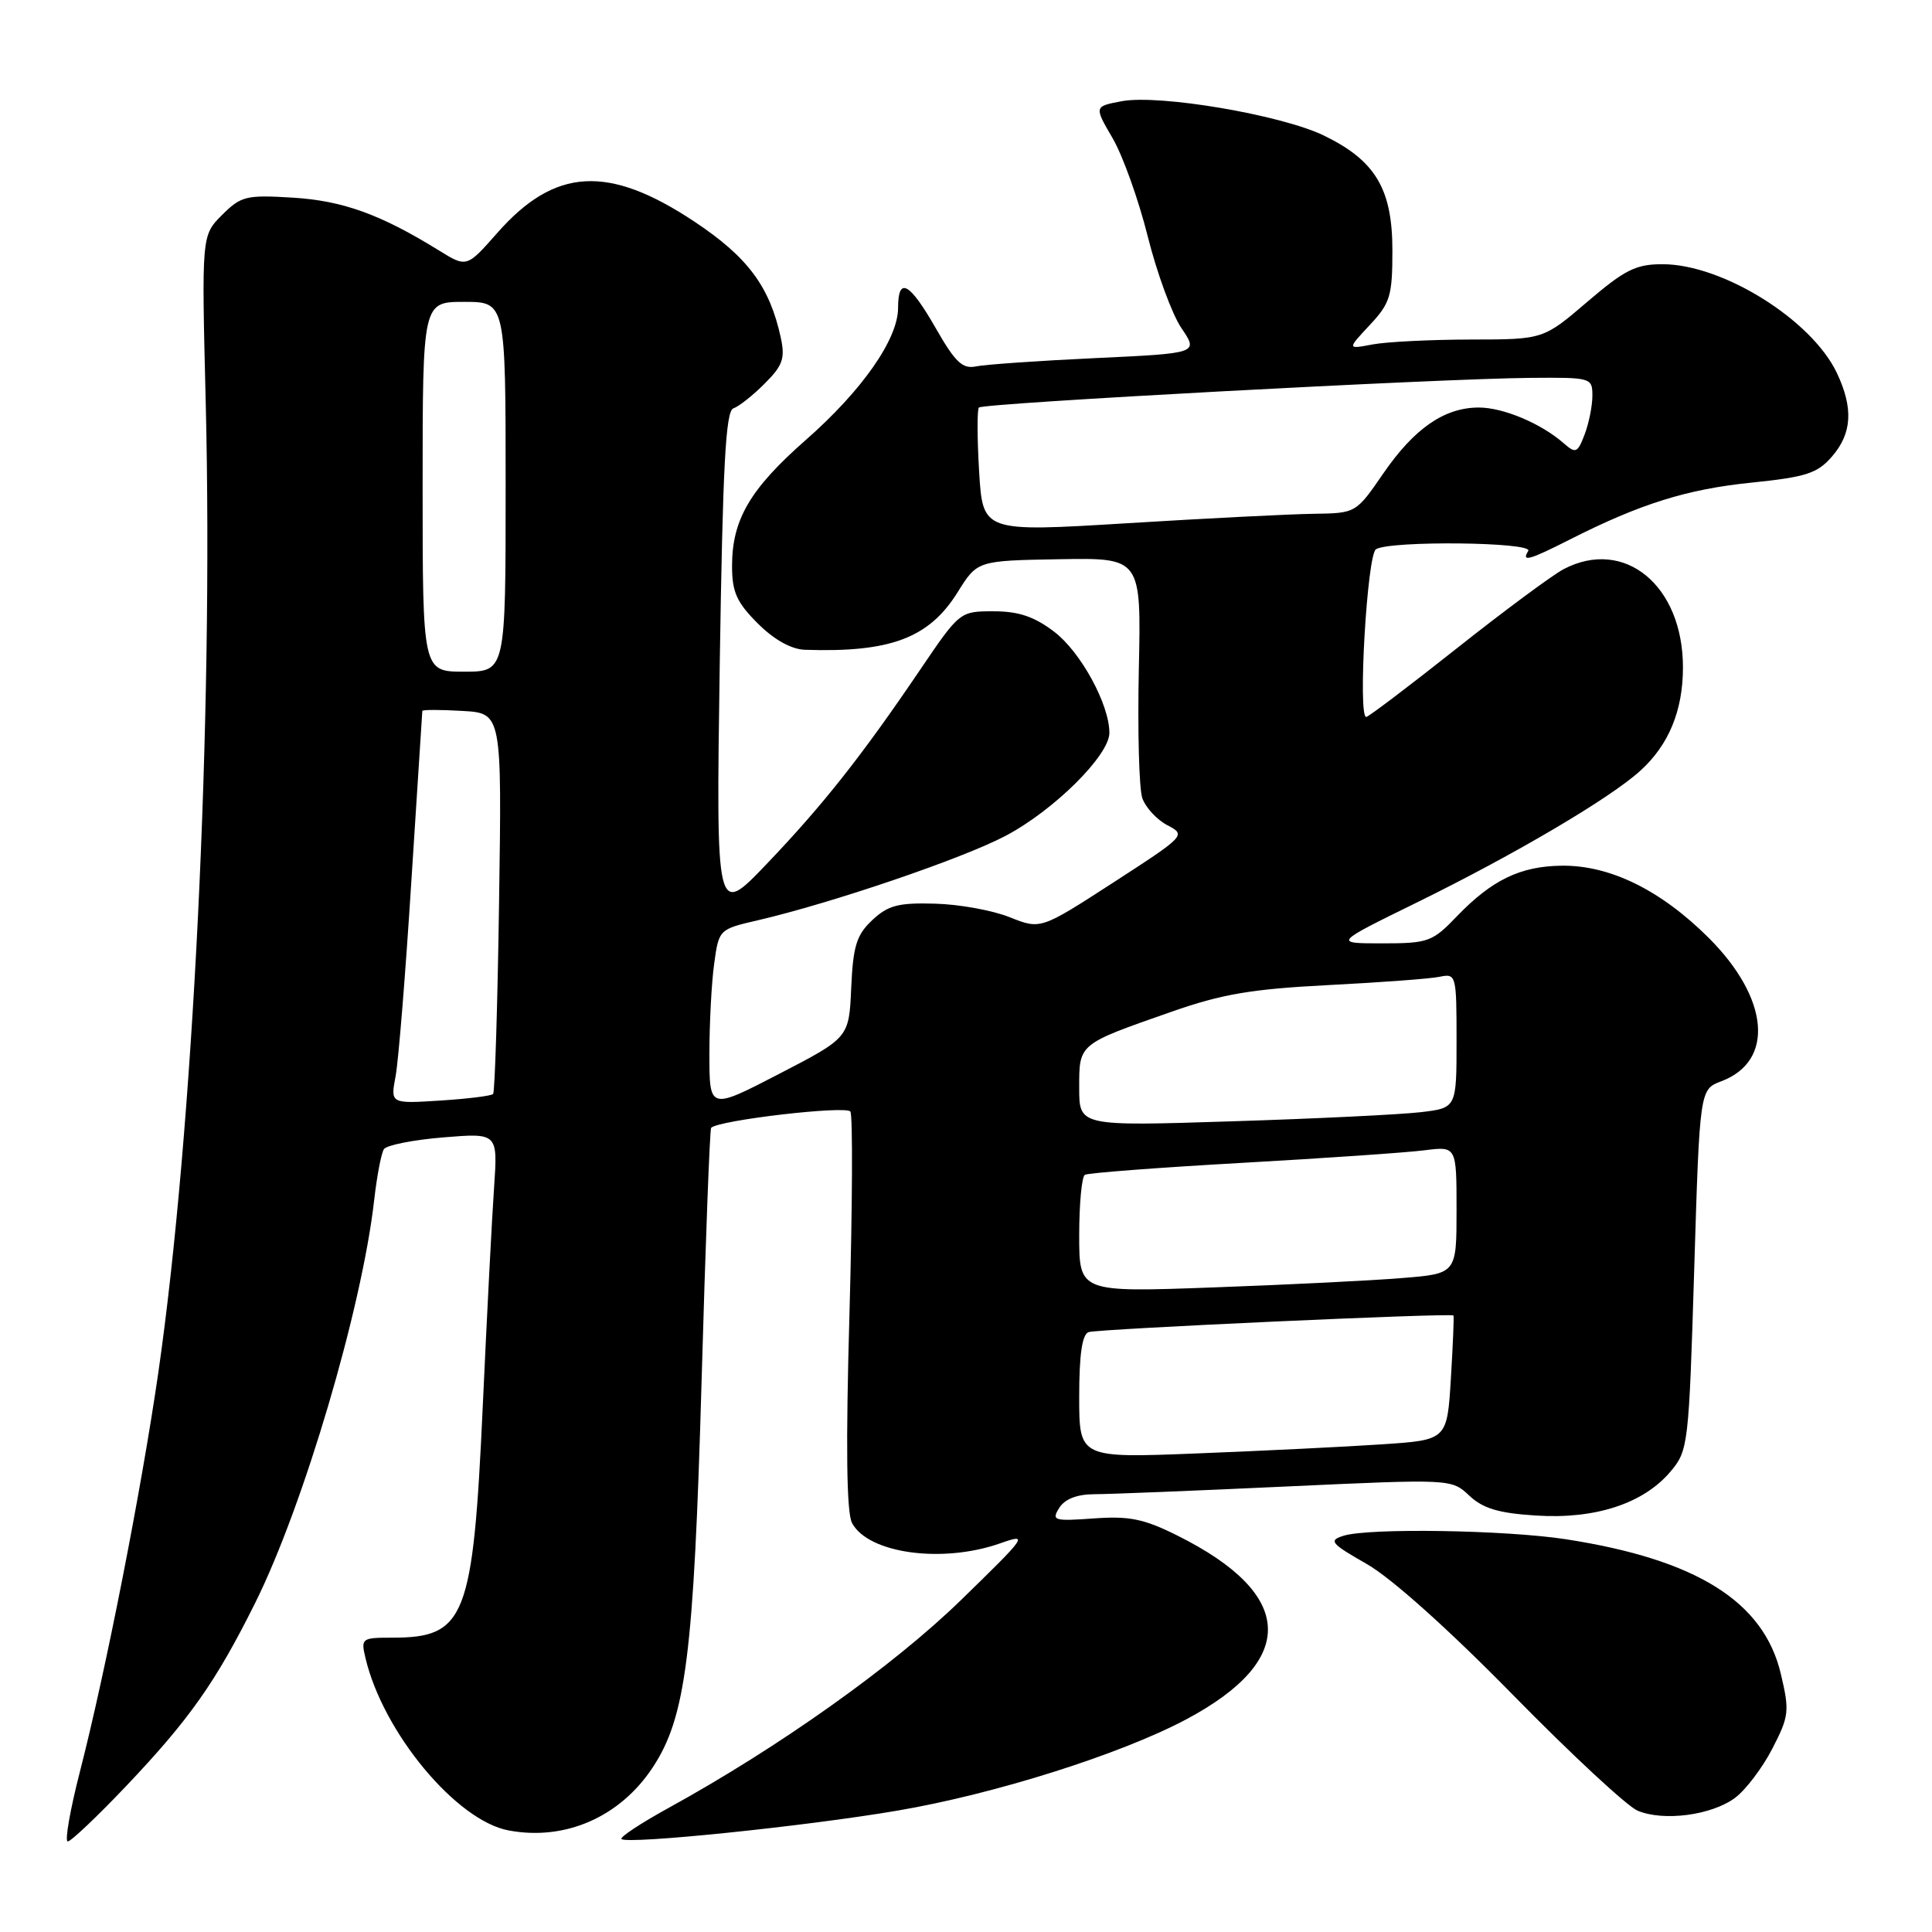 <?xml version="1.0" encoding="UTF-8" standalone="no"?>
<!DOCTYPE svg PUBLIC "-//W3C//DTD SVG 1.1//EN" "http://www.w3.org/Graphics/SVG/1.1/DTD/svg11.dtd" >
<svg xmlns="http://www.w3.org/2000/svg" xmlns:xlink="http://www.w3.org/1999/xlink" version="1.1" viewBox="0 0 256 256">
 <g >
 <path fill="currentColor"
d=" M 16.71 236.67 C 25.09 227.84 28.58 222.90 33.79 212.44 C 40.21 199.57 47.96 173.34 49.58 159.02 C 49.94 155.84 50.52 152.81 50.87 152.27 C 51.21 151.74 54.75 151.04 58.73 150.71 C 65.96 150.12 65.96 150.12 65.47 157.31 C 65.19 161.26 64.52 174.32 63.97 186.31 C 62.68 214.44 61.68 217.00 51.96 217.00 C 47.91 217.00 47.80 217.08 48.44 219.75 C 50.78 229.58 60.47 241.25 67.39 242.54 C 74.87 243.95 82.13 240.78 86.47 234.22 C 90.88 227.56 91.93 219.27 92.96 183.13 C 93.48 164.78 94.05 149.62 94.23 149.44 C 95.24 148.42 112.17 146.46 112.68 147.29 C 113.01 147.82 112.95 159.86 112.56 174.04 C 112.06 191.64 112.17 200.45 112.90 201.81 C 115.06 205.85 124.85 207.19 132.50 204.51 C 136.35 203.15 136.15 203.44 127.31 212.04 C 118.35 220.76 103.18 231.54 88.57 239.57 C 84.90 241.59 82.10 243.44 82.35 243.68 C 83.09 244.42 106.78 241.99 118.90 239.92 C 131.84 237.72 148.49 232.45 157.21 227.81 C 171.99 219.93 171.58 211.25 156.07 203.50 C 151.58 201.25 149.66 200.86 144.93 201.20 C 139.63 201.58 139.31 201.48 140.35 199.81 C 141.09 198.63 142.70 198.00 144.99 197.99 C 146.92 197.99 158.36 197.53 170.41 196.97 C 192.32 195.96 192.32 195.96 194.69 198.18 C 196.51 199.89 198.59 200.51 203.58 200.82 C 211.40 201.32 217.79 199.22 221.35 194.99 C 223.70 192.21 223.78 191.51 224.49 168.24 C 225.22 144.35 225.22 144.35 228.09 143.27 C 235.16 140.60 234.44 132.31 226.45 124.31 C 220.08 117.95 213.34 114.63 206.93 114.71 C 201.46 114.77 197.68 116.60 193.05 121.41 C 189.80 124.80 189.25 125.00 183.16 125.00 C 176.70 125.00 176.70 125.00 187.69 119.61 C 200.71 113.22 213.37 105.76 217.37 102.11 C 221.13 98.69 223.00 94.15 223.00 88.43 C 223.00 77.58 215.26 71.20 207.20 75.41 C 205.72 76.19 199.34 80.91 193.03 85.91 C 186.72 90.91 181.32 95.00 181.03 95.00 C 179.90 95.01 181.15 73.52 182.32 72.78 C 184.16 71.61 203.23 71.82 202.50 73.00 C 201.56 74.52 202.61 74.23 208.01 71.49 C 217.34 66.76 223.51 64.83 232.00 63.96 C 239.33 63.21 240.81 62.73 242.75 60.49 C 245.41 57.42 245.60 54.07 243.39 49.41 C 240.05 42.38 228.28 35.03 220.33 35.01 C 216.77 35.00 215.31 35.73 210.33 39.99 C 204.50 44.98 204.50 44.98 194.87 44.99 C 189.58 45.00 183.73 45.29 181.87 45.64 C 178.50 46.28 178.50 46.28 181.50 43.07 C 184.21 40.17 184.50 39.23 184.50 33.18 C 184.50 25.04 182.25 21.27 175.42 17.96 C 169.76 15.22 153.61 12.48 148.64 13.41 C 144.97 14.10 144.97 14.10 147.42 18.30 C 148.77 20.61 150.87 26.47 152.08 31.32 C 153.29 36.16 155.30 41.63 156.54 43.47 C 158.81 46.81 158.81 46.81 145.15 47.45 C 137.64 47.80 130.52 48.30 129.32 48.55 C 127.54 48.92 126.57 48.00 124.00 43.50 C 120.51 37.40 119.00 36.58 119.00 40.80 C 119.00 44.93 114.23 51.75 106.77 58.30 C 99.38 64.79 97.00 68.86 97.00 75.00 C 97.00 78.44 97.61 79.81 100.40 82.60 C 102.57 84.77 104.83 86.03 106.65 86.10 C 117.99 86.48 123.11 84.55 126.90 78.46 C 129.50 74.29 129.50 74.29 140.36 74.10 C 151.22 73.91 151.22 73.91 150.90 88.71 C 150.73 96.84 150.93 104.51 151.36 105.75 C 151.79 106.99 153.28 108.61 154.67 109.34 C 157.18 110.65 157.12 110.72 147.55 116.92 C 137.89 123.17 137.89 123.17 133.80 121.54 C 131.54 120.63 127.09 119.82 123.89 119.74 C 119.04 119.60 117.67 119.96 115.58 121.92 C 113.49 123.89 113.04 125.34 112.79 130.88 C 112.50 137.50 112.50 137.50 103.25 142.29 C 94.00 147.08 94.00 147.08 94.00 139.68 C 94.00 135.61 94.28 130.22 94.63 127.71 C 95.25 123.16 95.28 123.13 100.38 121.95 C 110.20 119.67 127.54 113.77 133.25 110.75 C 139.66 107.37 147.00 100.08 147.00 97.11 C 147.00 93.34 143.21 86.40 139.70 83.72 C 137.05 81.70 134.99 81.00 131.65 81.00 C 127.19 81.00 127.16 81.02 121.92 88.75 C 114.15 100.22 109.03 106.69 101.57 114.50 C 94.88 121.50 94.88 121.50 95.37 88.02 C 95.77 61.74 96.15 54.45 97.18 54.11 C 97.89 53.87 99.76 52.40 101.32 50.83 C 103.72 48.44 104.05 47.49 103.46 44.75 C 101.99 37.97 99.10 34.08 92.02 29.37 C 80.61 21.79 73.52 22.19 65.89 30.87 C 61.84 35.46 61.84 35.46 58.17 33.19 C 50.44 28.41 45.44 26.60 38.81 26.19 C 32.61 25.81 31.93 25.98 29.42 28.49 C 26.71 31.20 26.71 31.20 27.26 53.35 C 28.28 95.25 25.61 149.84 20.96 182.00 C 18.70 197.56 14.03 221.35 10.59 234.75 C 9.28 239.84 8.56 244.00 8.98 244.00 C 9.40 244.00 12.88 240.70 16.71 236.67 Z  M 229.91 238.22 C 231.33 237.16 233.55 234.22 234.85 231.69 C 237.06 227.41 237.14 226.73 235.97 221.80 C 233.71 212.21 224.81 206.64 207.50 203.96 C 199.52 202.73 181.33 202.44 178.01 203.50 C 176.01 204.13 176.32 204.51 181.14 207.26 C 184.39 209.12 192.00 215.94 200.50 224.61 C 208.20 232.46 215.62 239.36 217.00 239.93 C 220.46 241.37 226.81 240.53 229.91 238.22 Z  M 143.00 185.07 C 143.00 179.46 143.39 176.81 144.25 176.51 C 145.51 176.09 192.32 173.95 192.59 174.31 C 192.68 174.41 192.52 178.17 192.25 182.65 C 191.75 190.81 191.75 190.81 183.13 191.38 C 178.38 191.70 167.41 192.24 158.75 192.58 C 143.00 193.21 143.00 193.21 143.00 185.07 Z  M 143.00 163.68 C 143.00 159.52 143.34 155.91 143.75 155.67 C 144.16 155.42 153.50 154.71 164.50 154.09 C 175.50 153.47 186.41 152.72 188.75 152.42 C 193.00 151.88 193.00 151.88 193.00 160.32 C 193.00 168.77 193.00 168.77 185.75 169.35 C 181.76 169.68 170.51 170.24 160.75 170.59 C 143.00 171.24 143.00 171.24 143.00 163.68 Z  M 143.00 144.15 C 143.00 138.27 142.83 138.40 155.21 134.07 C 161.93 131.71 165.87 131.05 176.00 130.53 C 182.88 130.18 189.51 129.69 190.75 129.43 C 192.95 128.97 193.00 129.16 193.00 137.89 C 193.00 146.81 193.00 146.81 188.25 147.37 C 185.64 147.68 174.39 148.23 163.25 148.58 C 143.00 149.23 143.00 149.23 143.00 144.15 Z  M 52.42 142.59 C 52.80 140.57 53.74 128.93 54.51 116.71 C 55.29 104.50 55.94 94.36 55.96 94.20 C 55.98 94.03 58.36 94.03 61.25 94.20 C 66.50 94.50 66.50 94.50 66.13 119.50 C 65.93 133.25 65.57 144.70 65.34 144.96 C 65.11 145.21 61.95 145.60 58.33 145.83 C 51.73 146.25 51.73 146.25 52.42 142.59 Z  M 56.00 64.50 C 56.00 40.00 56.00 40.00 61.50 40.00 C 67.00 40.00 67.00 40.00 67.00 64.50 C 67.00 89.00 67.00 89.00 61.50 89.00 C 56.00 89.00 56.00 89.00 56.00 64.50 Z  M 129.74 62.50 C 129.48 58.10 129.46 54.28 129.71 54.00 C 130.24 53.42 190.63 50.17 202.75 50.07 C 210.84 50.00 211.00 50.05 211.00 52.43 C 211.00 53.77 210.54 56.08 209.97 57.57 C 209.04 60.02 208.79 60.13 207.22 58.75 C 204.21 56.11 199.20 54.00 195.95 54.00 C 191.40 54.00 187.41 56.75 183.29 62.74 C 179.67 68.00 179.67 68.00 174.08 68.08 C 171.01 68.12 159.89 68.68 149.36 69.33 C 130.23 70.50 130.23 70.50 129.74 62.50 Z "/>
</g>
</svg>
